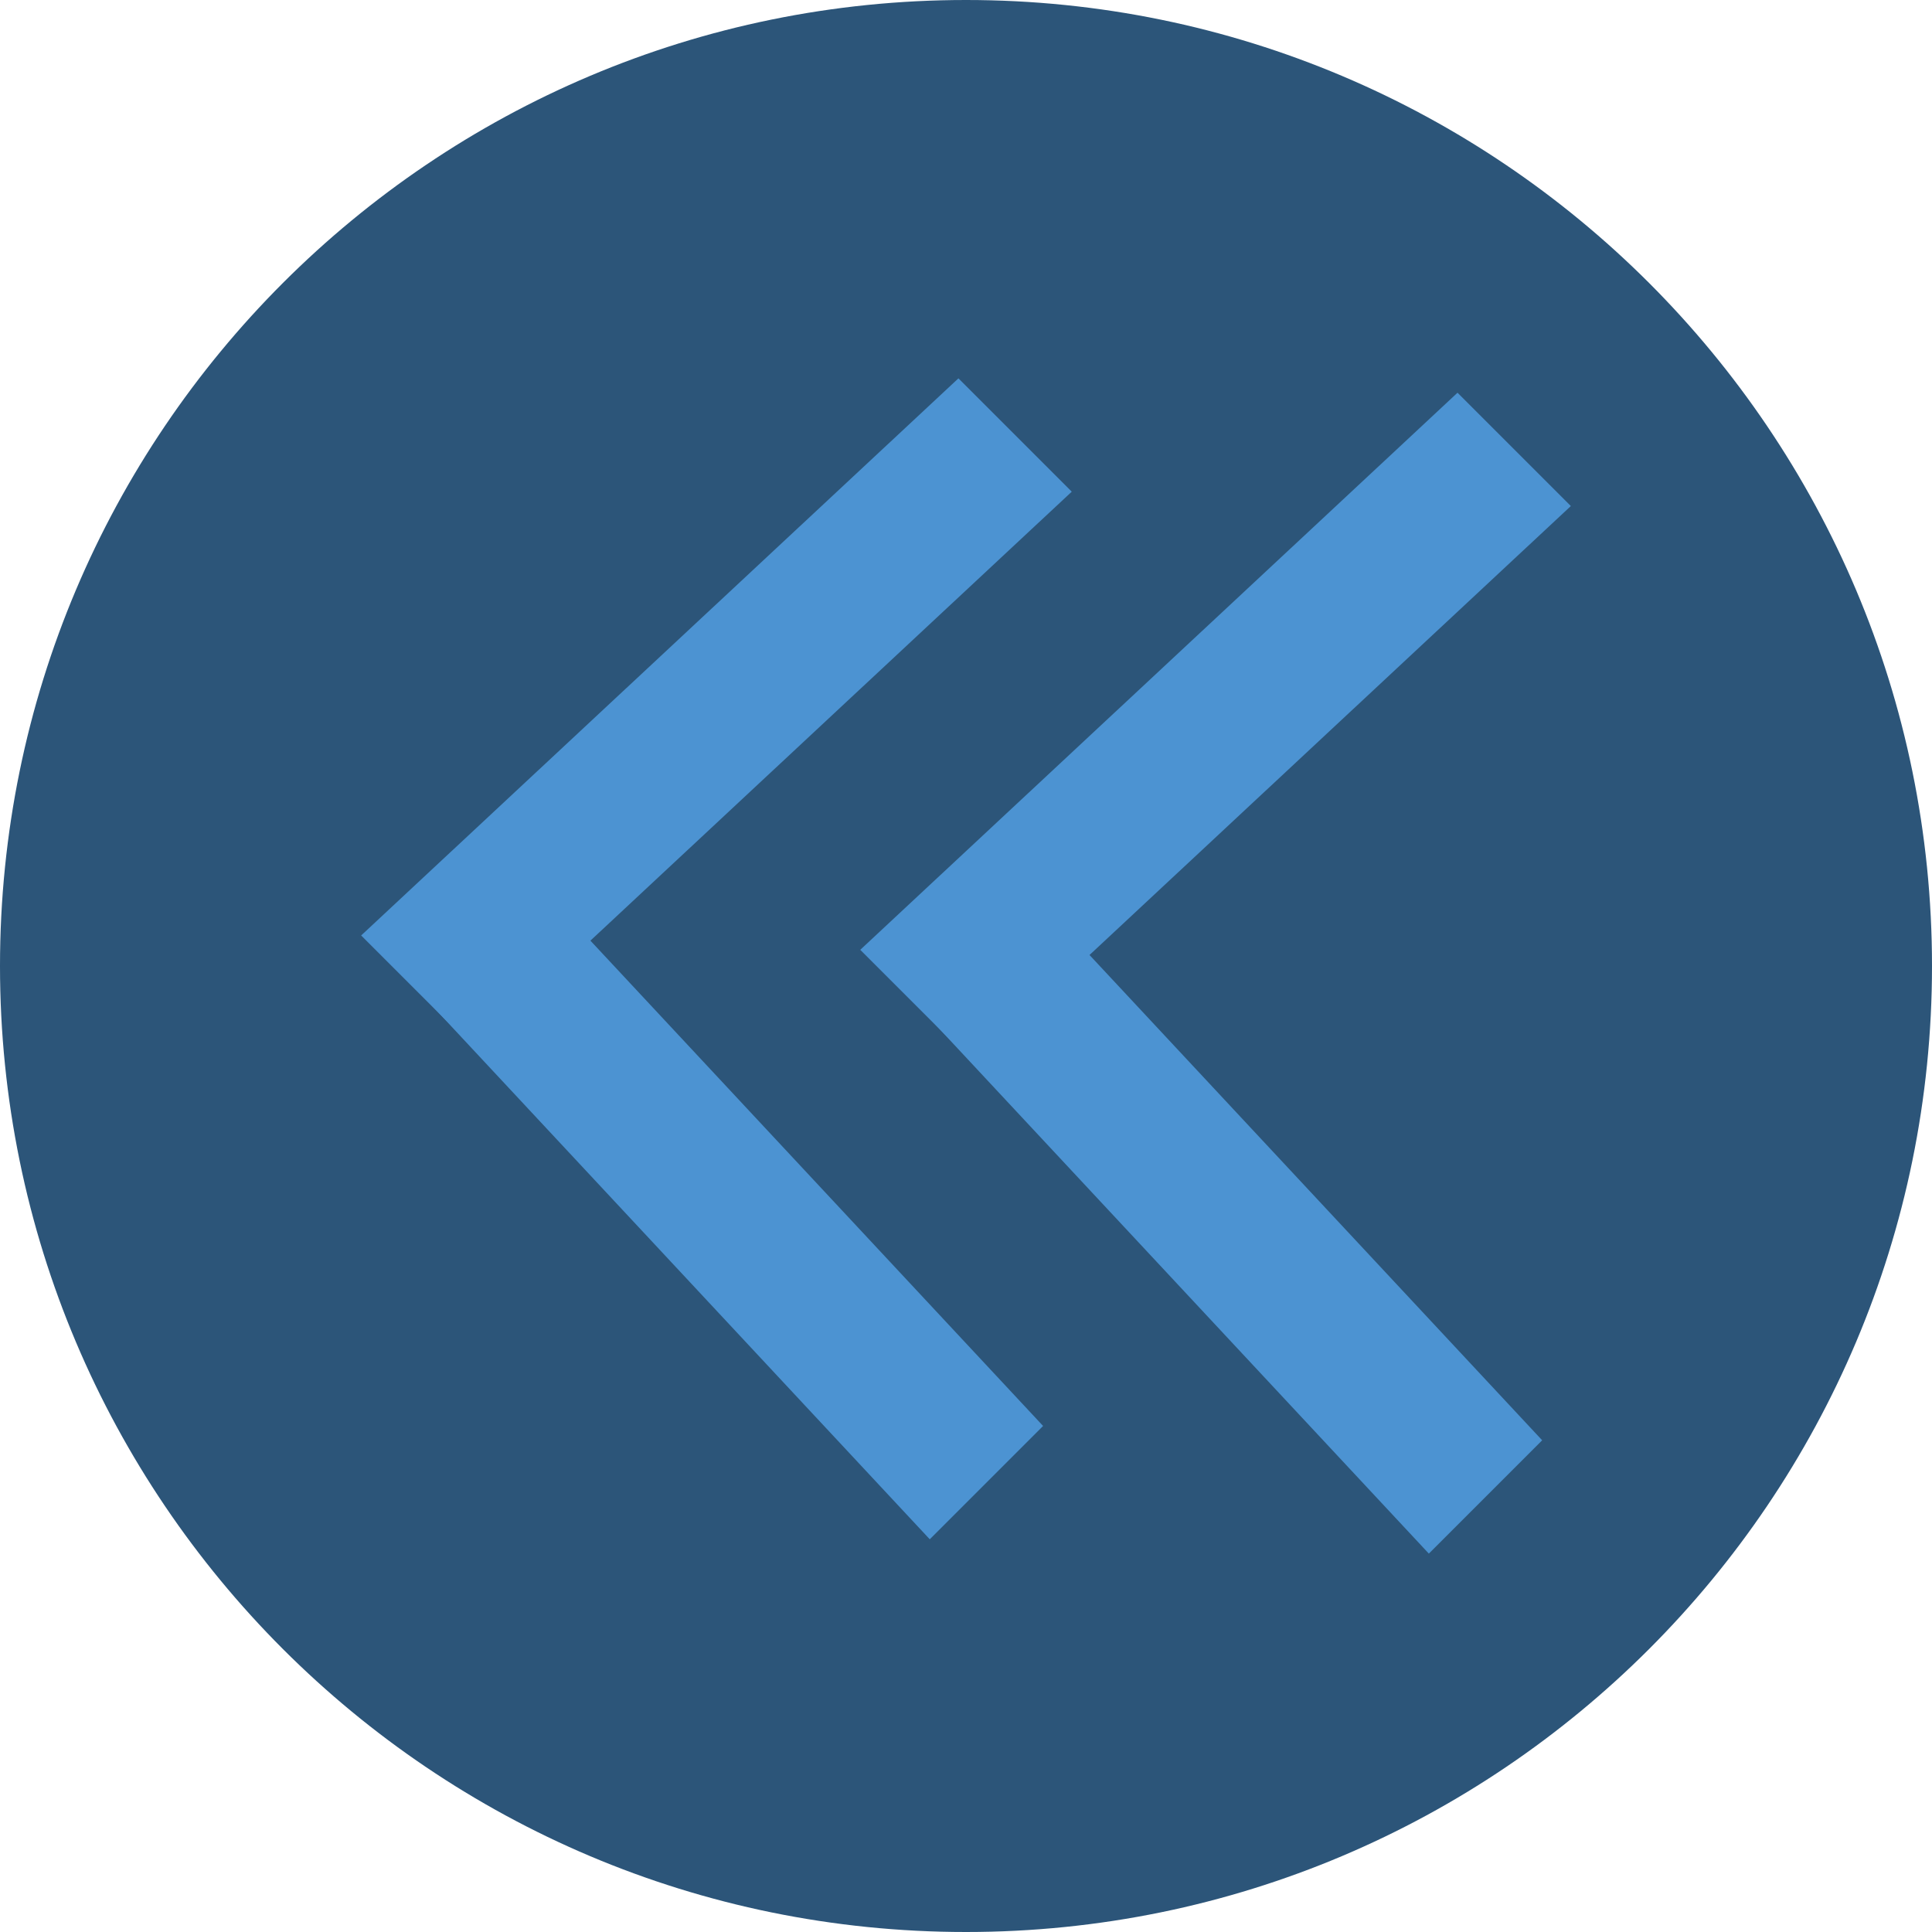 <svg version="1.1" xmlns="http://www.w3.org/2000/svg" xmlns:xlink="http://www.w3.org/1999/xlink" width="70.222" height="70.222" viewBox="0,0,70.222,70.222"><g transform="translate(-204.889,-144.889)"><g data-paper-data="{&quot;isPaintingLayer&quot;:true}" fill-rule="nonzero" stroke="none" stroke-width="0" stroke-linecap="butt" stroke-linejoin="miter" stroke-miterlimit="10" stroke-dasharray="" stroke-dashoffset="0" style="mix-blend-mode: normal"><path d="M240,215.111c-19.391,0 -35.111,-15.72 -35.111,-35.111c0,-19.391 15.72,-35.111 35.111,-35.111c19.391,0 35.111,15.72 35.111,35.111c0,19.391 -15.72,35.111 -35.111,35.111z" data-paper-data="{&quot;index&quot;:null}" fill="#2c5579"/><g data-paper-data="{&quot;index&quot;:null}" fill="#4c93d2"><path d="M239.725,158.641l4.119,4.119l-21.709,20.249l-4.119,-4.119z" data-paper-data="{&quot;index&quot;:null}"/><path d="M242.802,196.718l-4.119,4.119l-20.249,-21.709l4.119,-4.119z" data-paper-data="{&quot;index&quot;:null}"/><path d="M257.865,159.163l4.119,4.119l-21.709,20.249l-4.119,-4.119z" data-paper-data="{&quot;index&quot;:null}"/><path d="M260.942,197.239l-4.119,4.119l-20.249,-21.709l4.119,-4.119z" data-paper-data="{&quot;index&quot;:null}"/></g></g></g></svg>